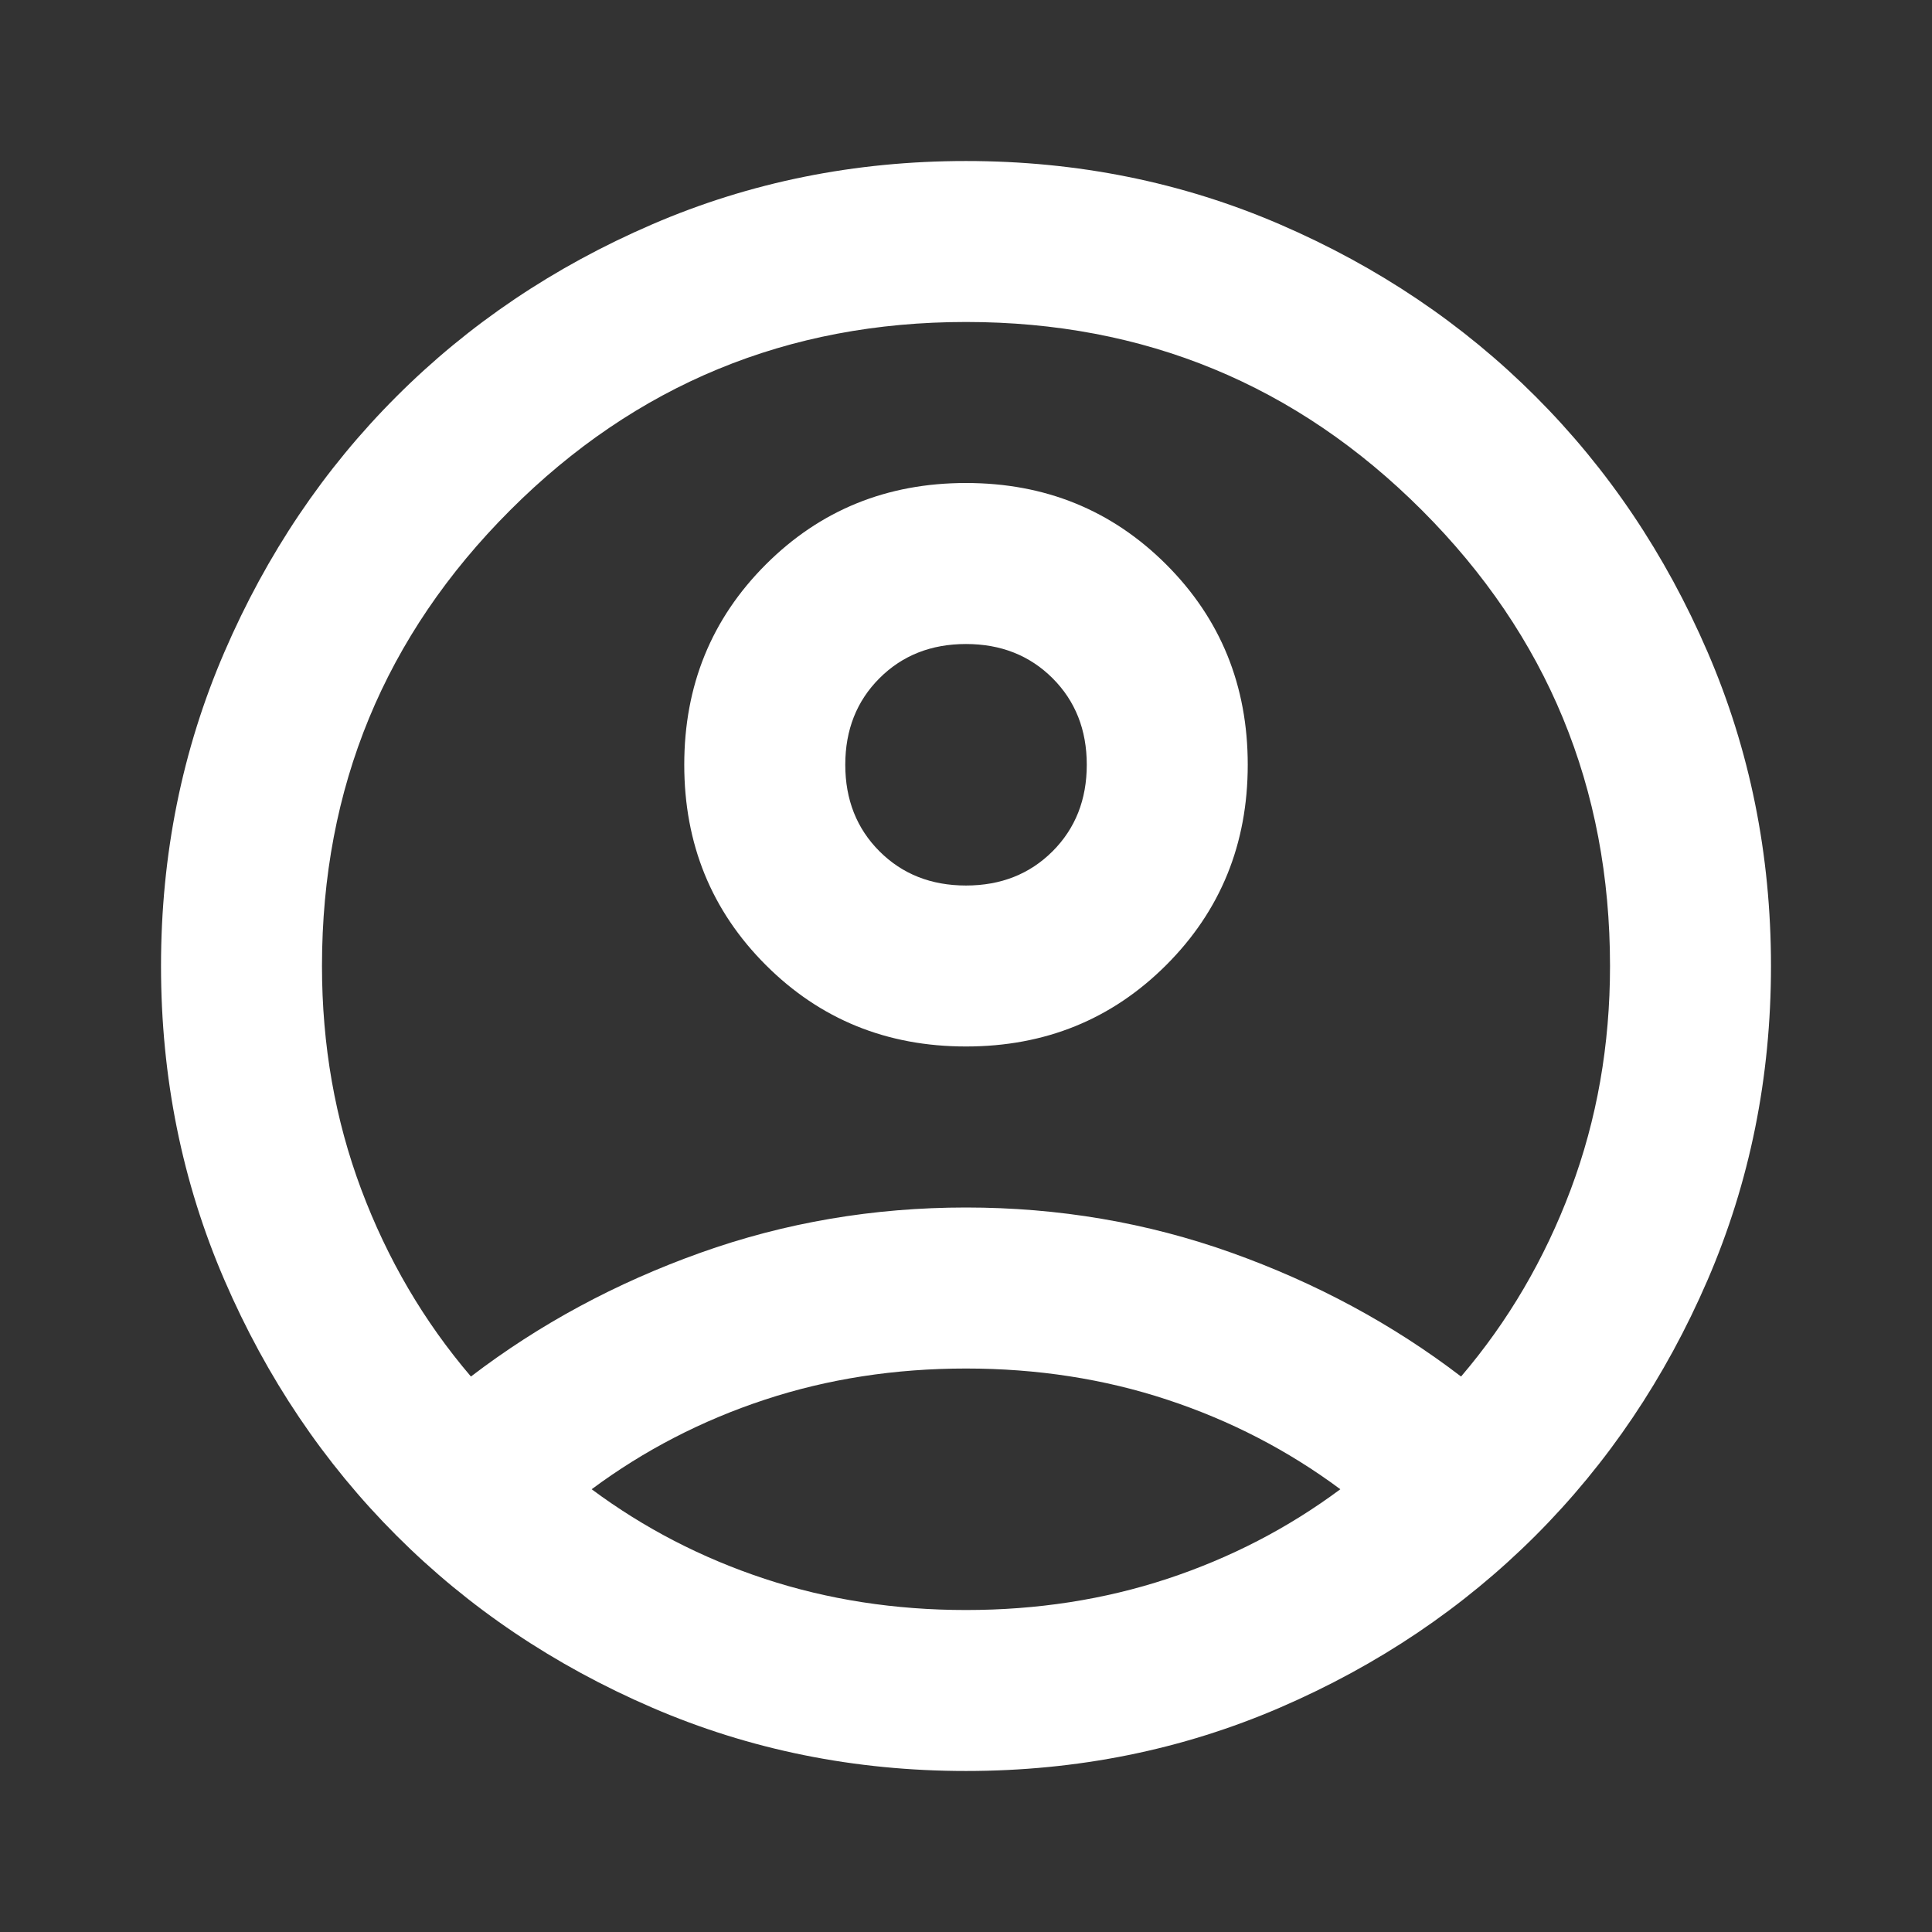 <svg width="41" height="41" viewBox="0 0 41 41" fill="none" xmlns="http://www.w3.org/2000/svg">
<rect x="0" y="0" width="41" height="41" fill="#333333" stroke="none"/>
<path d="M9.994 29.212C11.446 28.102 13.069 27.227 14.863 26.586C16.656 25.945 18.535 25.625 20.5 25.625C22.465 25.625 24.344 25.945 26.138 26.586C27.931 27.227 29.554 28.102 31.006 29.212C32.003 28.045 32.779 26.721 33.334 25.241C33.889 23.76 34.167 22.18 34.167 20.5C34.167 16.713 32.836 13.489 30.174 10.827C27.511 8.164 24.287 6.833 20.5 6.833C16.713 6.833 13.489 8.164 10.827 10.827C8.164 13.489 6.833 16.713 6.833 20.5C6.833 22.18 7.111 23.76 7.666 25.241C8.221 26.721 8.997 28.045 9.994 29.212ZM20.5 22.208C18.82 22.208 17.404 21.632 16.251 20.479C15.098 19.326 14.521 17.909 14.521 16.229C14.521 14.549 15.098 13.133 16.251 11.98C17.404 10.827 18.82 10.25 20.5 10.25C22.18 10.25 23.596 10.827 24.75 11.98C25.903 13.133 26.479 14.549 26.479 16.229C26.479 17.909 25.903 19.326 24.75 20.479C23.596 21.632 22.18 22.208 20.5 22.208ZM20.5 37.583C18.137 37.583 15.916 37.135 13.838 36.238C11.759 35.341 9.951 34.124 8.414 32.587C6.876 31.049 5.659 29.241 4.762 27.163C3.865 25.084 3.417 22.863 3.417 20.5C3.417 18.137 3.865 15.916 4.762 13.838C5.659 11.759 6.876 9.951 8.414 8.414C9.951 6.876 11.759 5.659 13.838 4.762C15.916 3.865 18.137 3.417 20.5 3.417C22.863 3.417 25.084 3.865 27.163 4.762C29.241 5.659 31.049 6.876 32.587 8.414C34.124 9.951 35.341 11.759 36.238 13.838C37.135 15.916 37.583 18.137 37.583 20.5C37.583 22.863 37.135 25.084 36.238 27.163C35.341 29.241 34.124 31.049 32.587 32.587C31.049 34.124 29.241 35.341 27.163 36.238C25.084 37.135 22.863 37.583 20.5 37.583ZM20.5 34.167C22.009 34.167 23.433 33.946 24.771 33.505C26.109 33.063 27.333 32.43 28.444 31.604C27.333 30.779 26.109 30.145 24.771 29.704C23.433 29.262 22.009 29.042 20.5 29.042C18.991 29.042 17.567 29.262 16.229 29.704C14.891 30.145 13.667 30.779 12.556 31.604C13.667 32.43 14.891 33.063 16.229 33.505C17.567 33.946 18.991 34.167 20.5 34.167ZM20.5 18.792C21.24 18.792 21.852 18.55 22.337 18.066C22.821 17.582 23.063 16.969 23.063 16.229C23.063 15.489 22.821 14.877 22.337 14.393C21.852 13.909 21.24 13.667 20.5 13.667C19.76 13.667 19.148 13.909 18.664 14.393C18.18 14.877 17.938 15.489 17.938 16.229C17.938 16.969 18.18 17.582 18.664 18.066C19.148 18.55 19.76 18.792 20.5 18.792Z" fill="white"/>
</svg>
